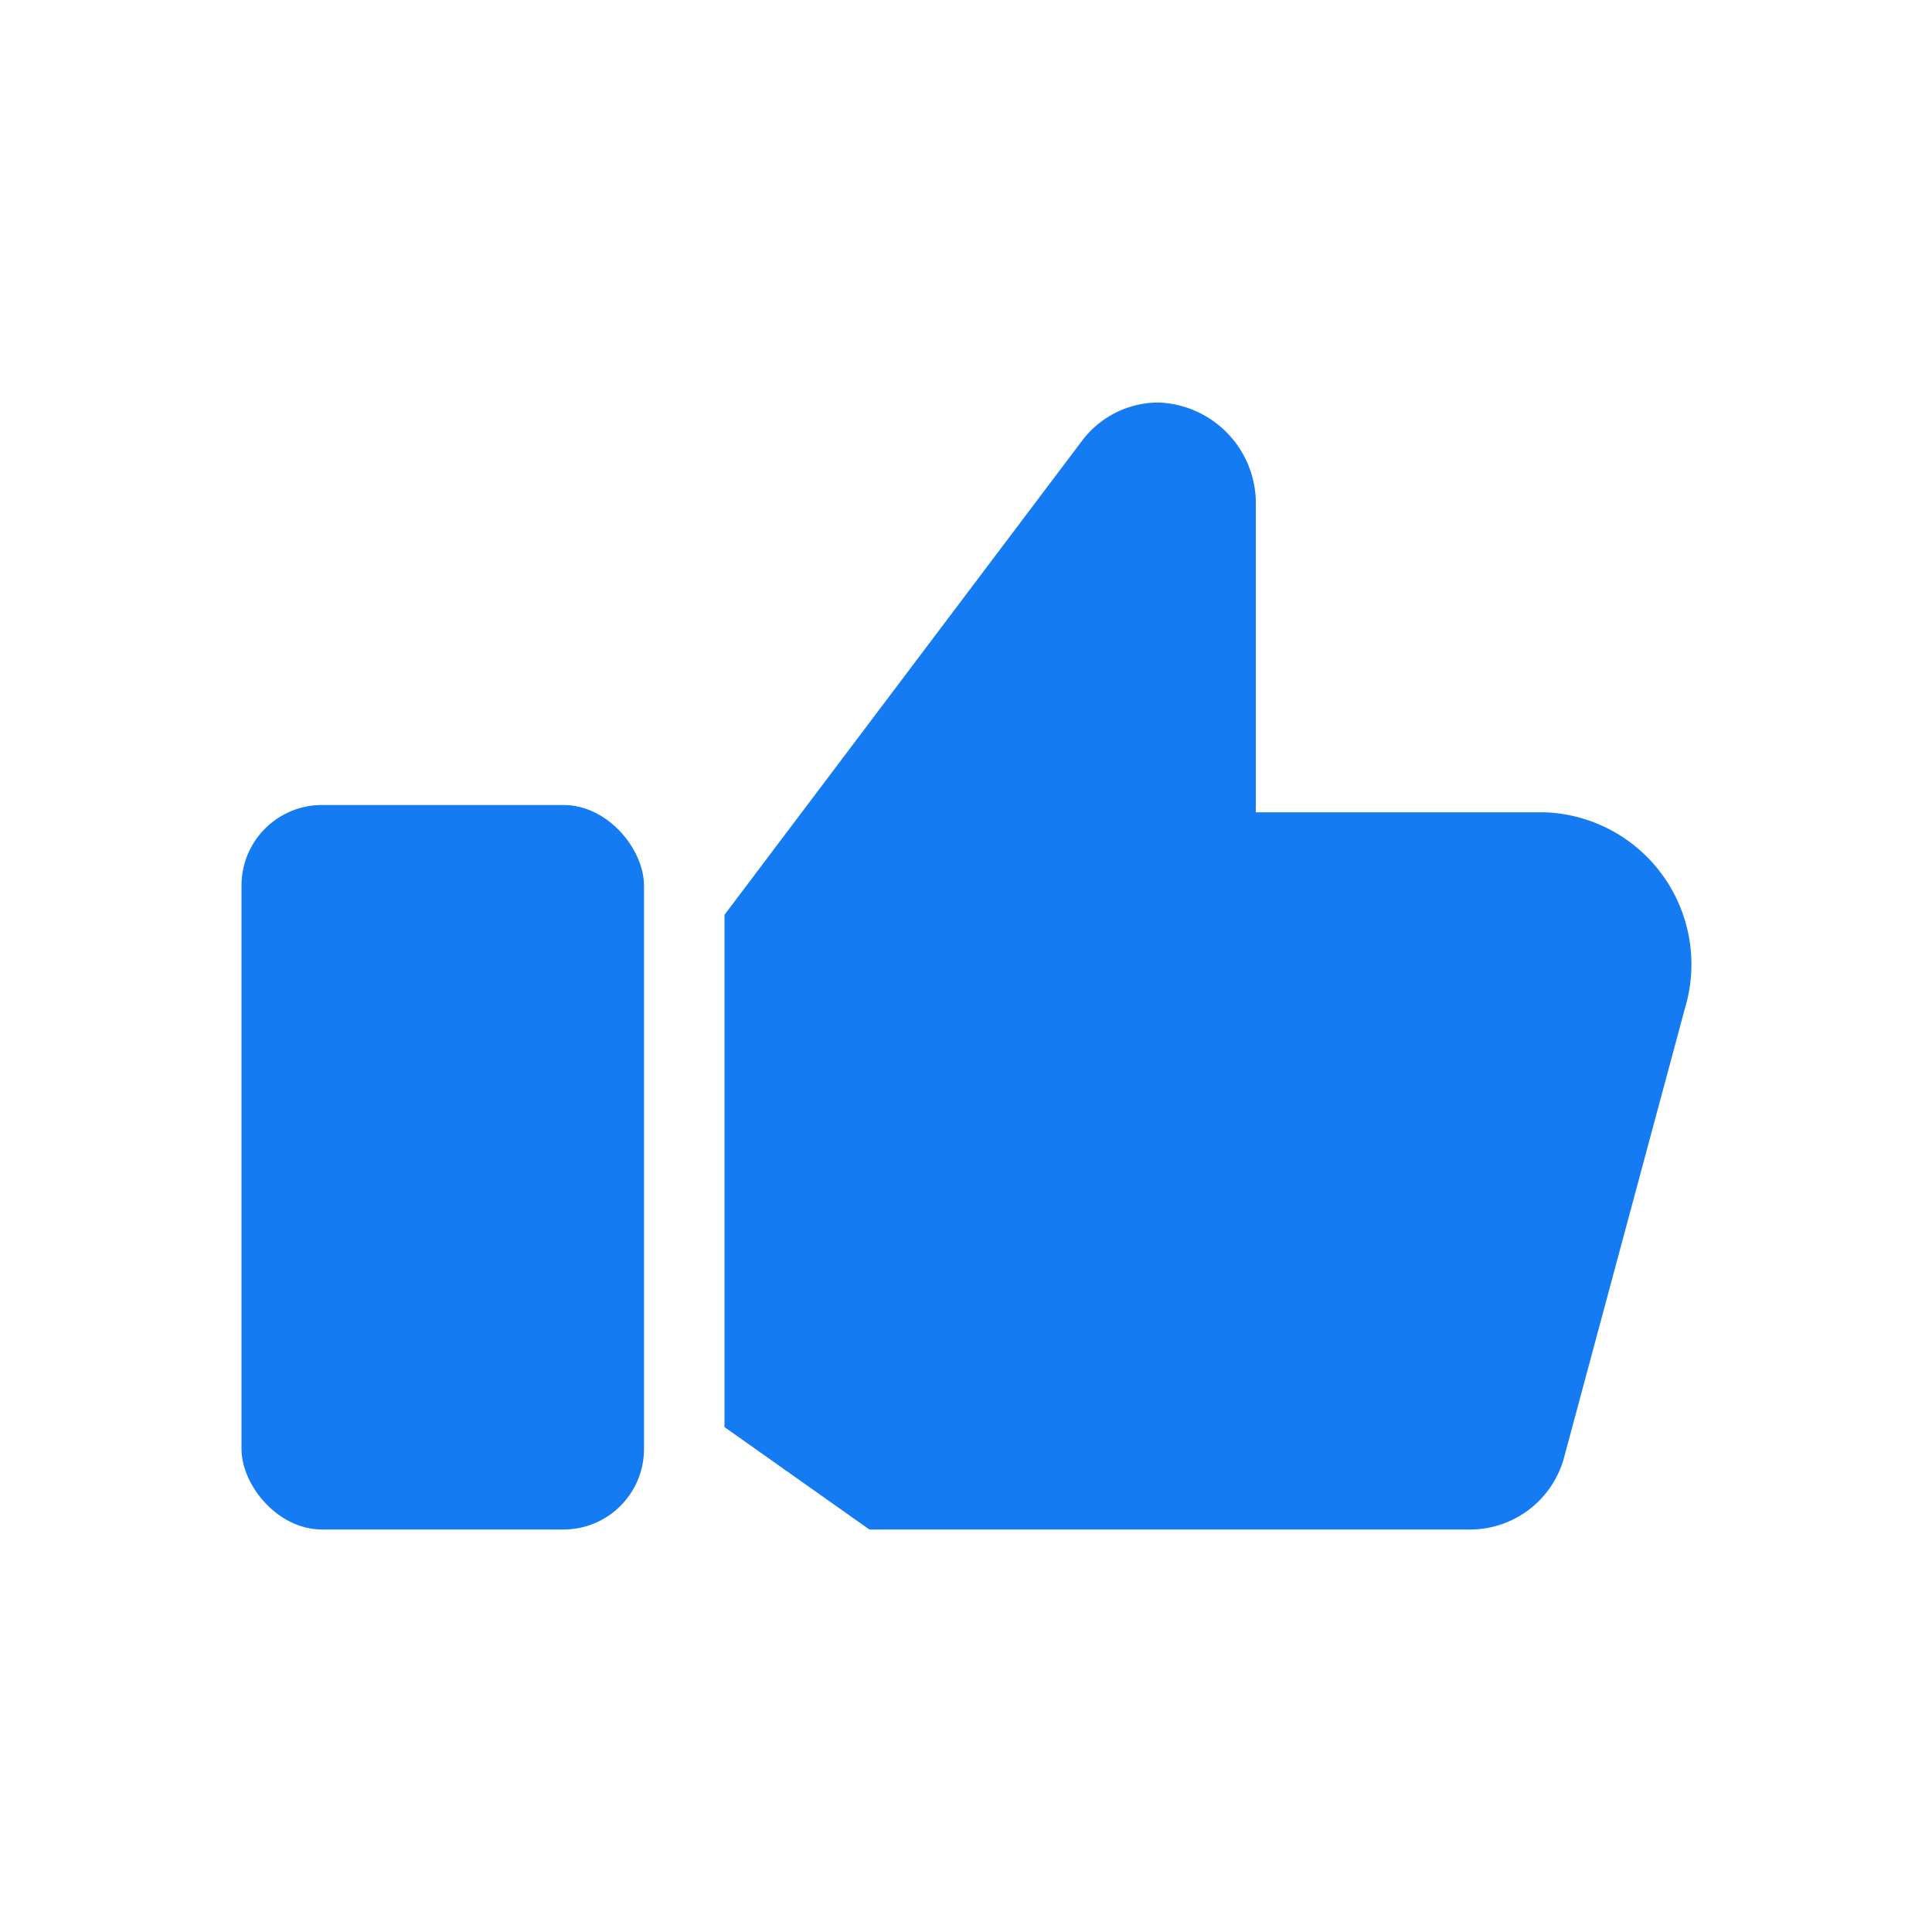 <svg id="Liked" xmlns="http://www.w3.org/2000/svg" width="24" height="24" viewBox="0 0 24 24">
  <rect id="Rectangle_22873" data-name="Rectangle 22873" width="24" height="24" fill="none"/>
  <path id="XMLID_5_" d="M19.2,10.091H15.6v-3.8A1.254,1.254,0,0,0,14.384,5a1.192,1.192,0,0,0-.949.484L9,11.364H9v6.364L10.8,19h7.484a1.211,1.211,0,0,0,1.153-.923l1.494-5.552A1.89,1.89,0,0,0,19.2,10.091Z" fill="#147bf3"/>
  <rect id="XMLID_3_" width="5" height="9" rx="1" transform="translate(3 10)" fill="#147bf3"/>
</svg>
